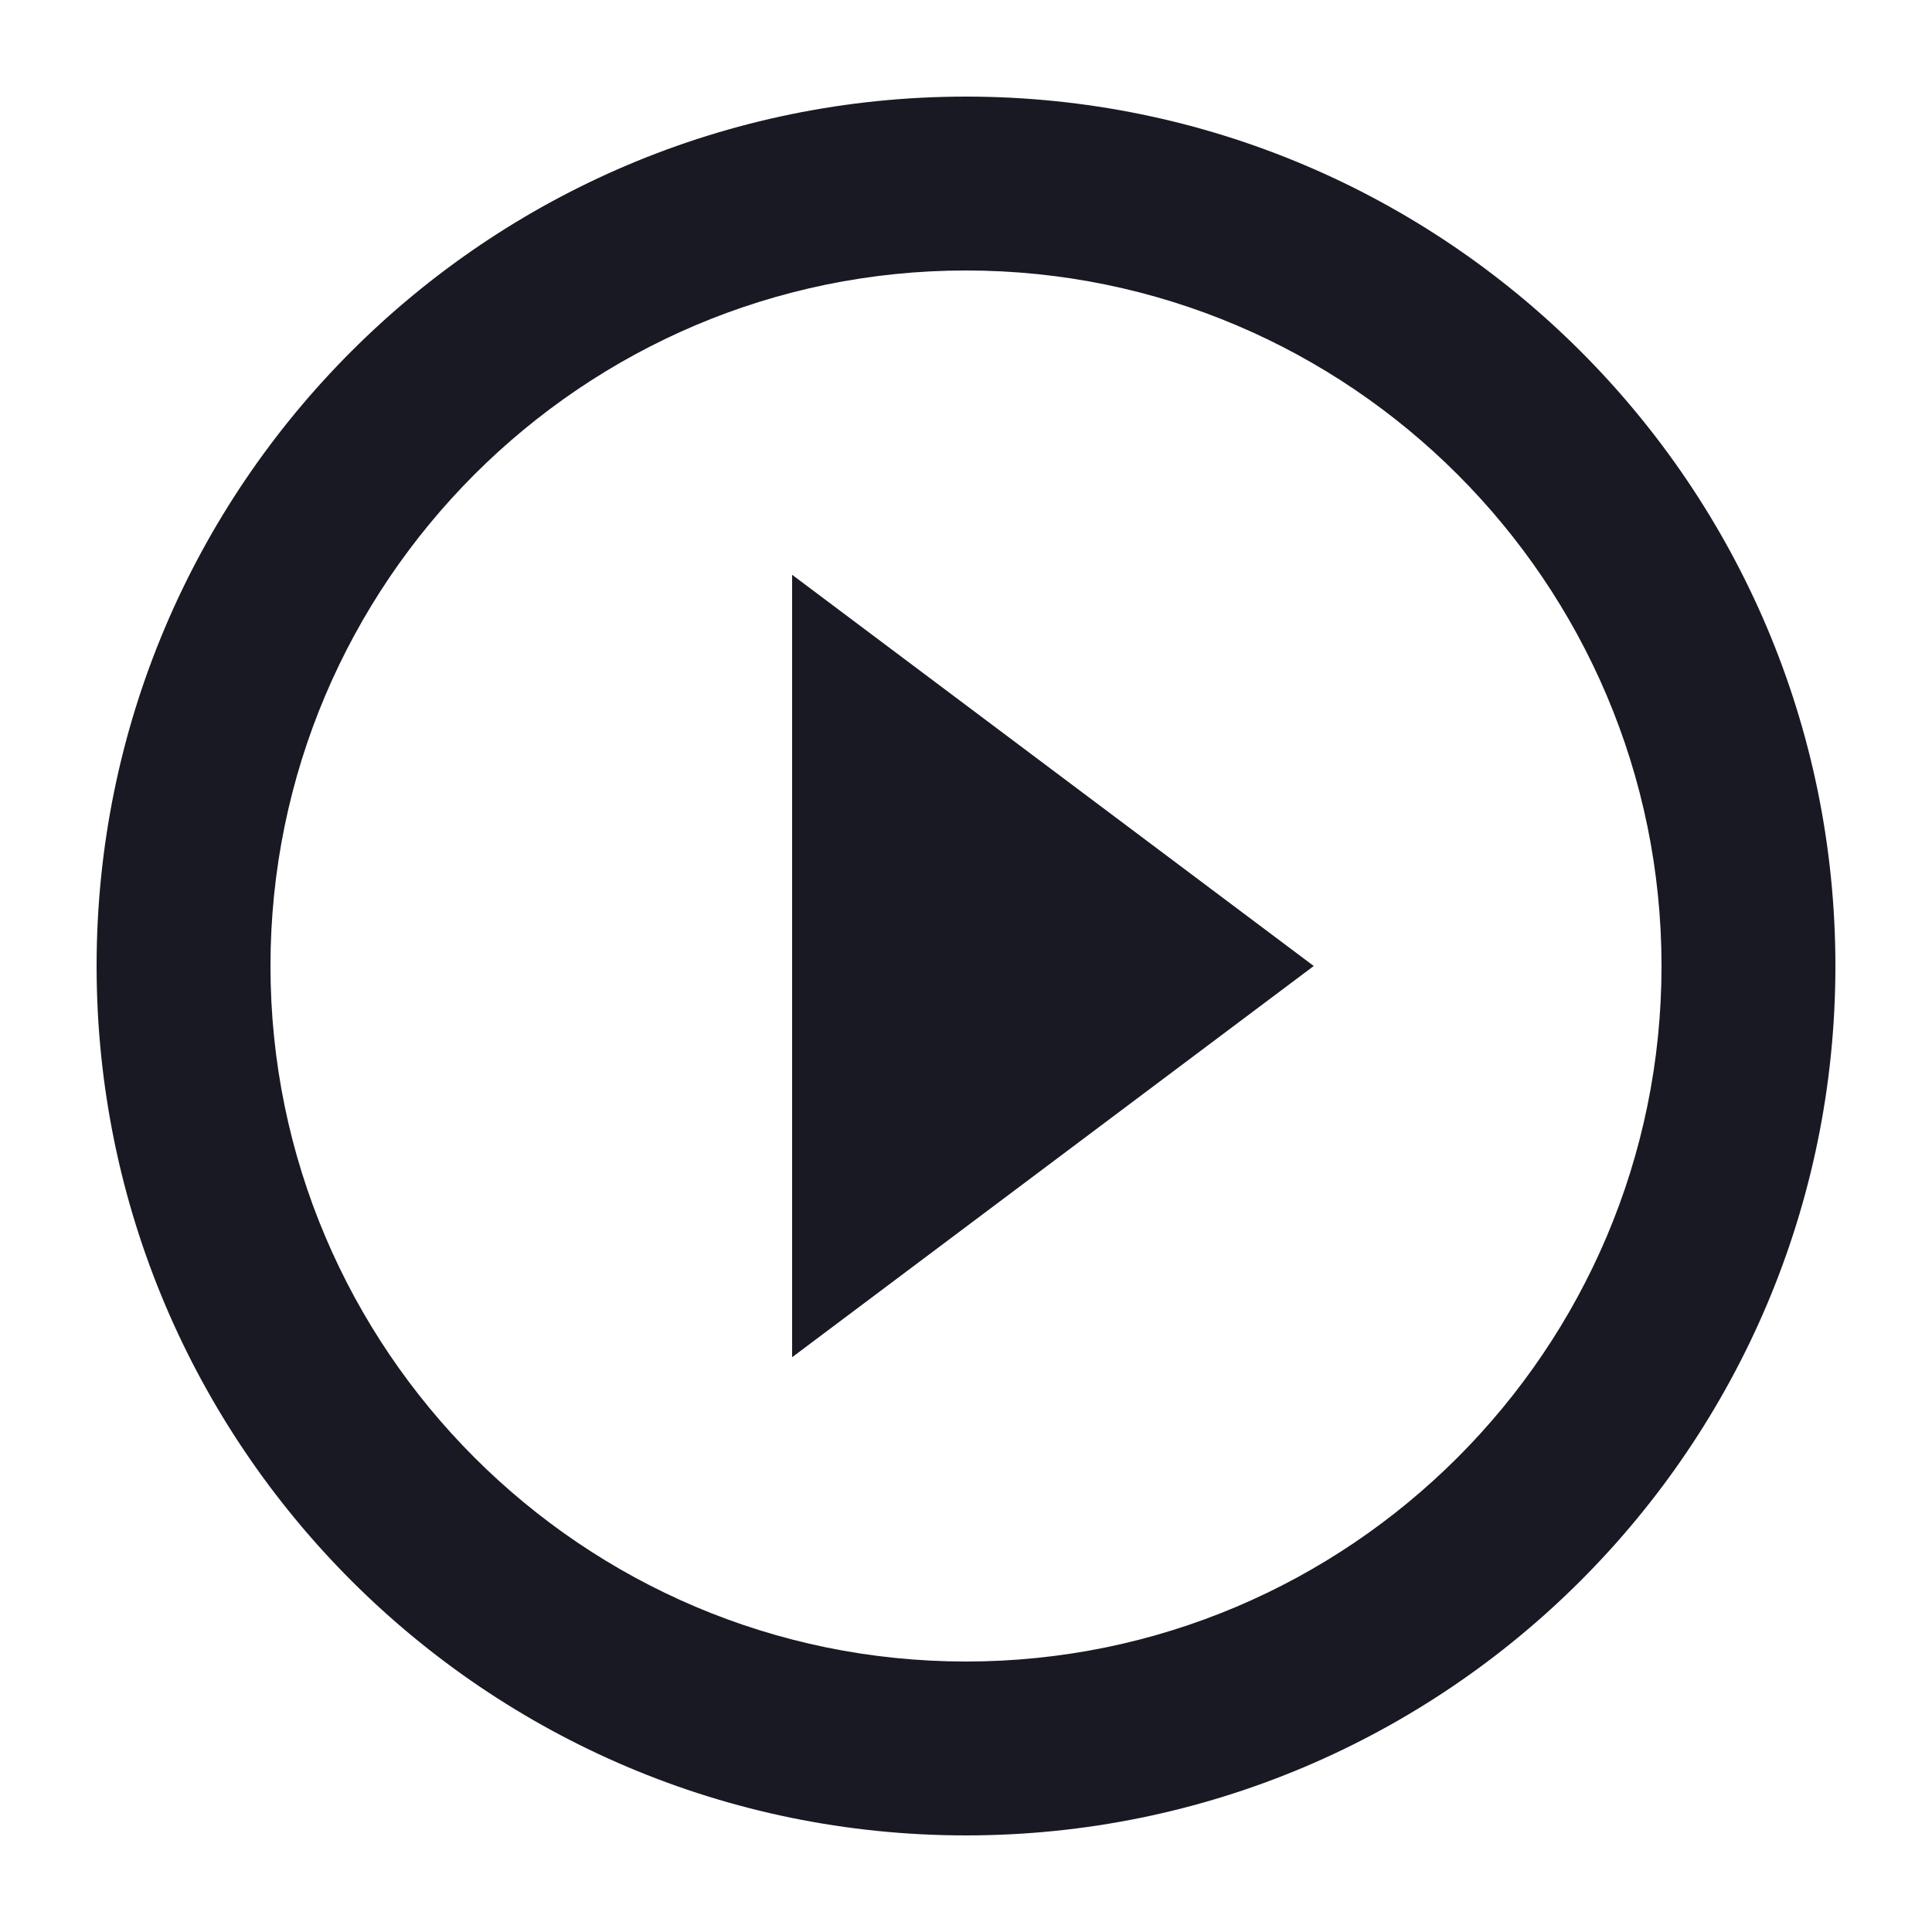 <svg width="20" height="20" viewBox="0 0 20 20" fill="none" xmlns="http://www.w3.org/2000/svg">
<path d="M8.2 14.05L13.6 10L8.2 5.95V14.05ZM10 1C5.032 1 1 5.032 1 10C1 14.968 5.032 19 10 19C14.968 19 19 14.968 19 10C19 5.032 14.968 1 10 1ZM10 17.2C6.031 17.2 2.8 13.969 2.8 10C2.8 6.031 6.031 2.8 10 2.8C13.969 2.8 17.2 6.031 17.2 10C17.2 13.969 13.969 17.2 10 17.2Z" fill="#191923"/>
</svg>
